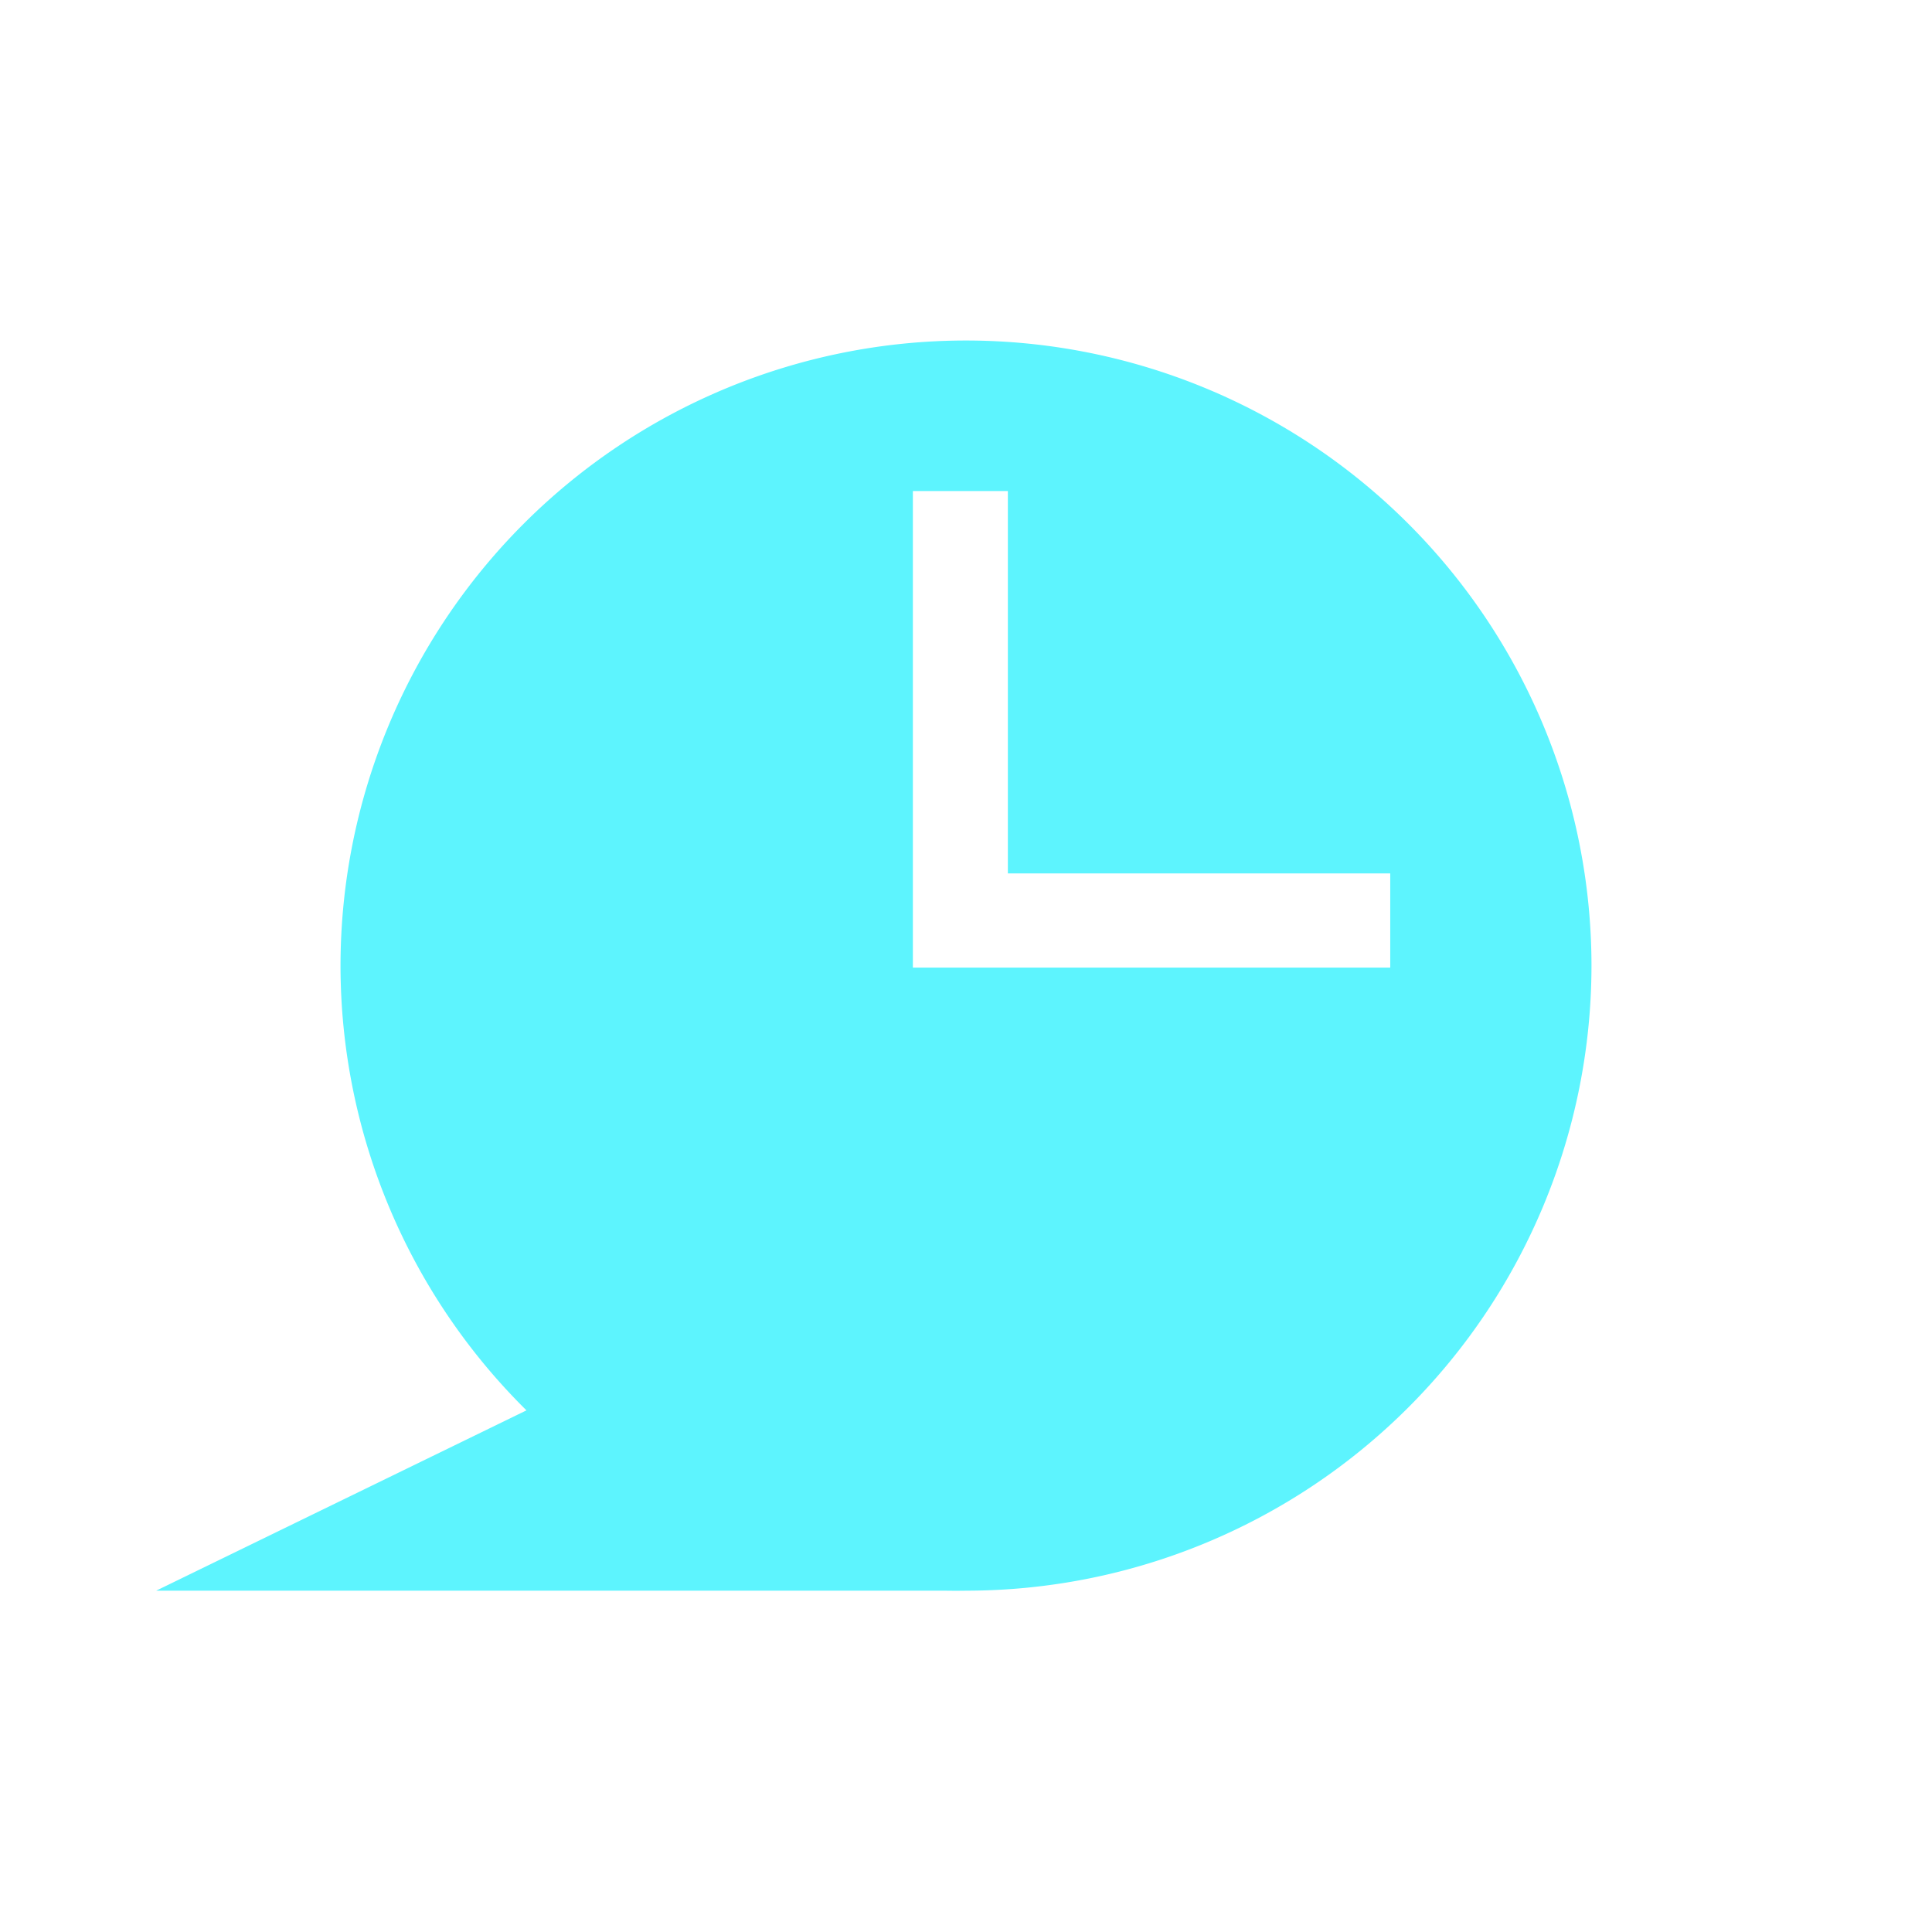 <?xml version="1.0" encoding="UTF-8" standalone="no"?>
<svg
   xmlns:dc="http://purl.org/dc/elements/1.1/"
   xmlns:cc="http://creativecommons.org/ns#"
   xmlns:rdf="http://www.w3.org/1999/02/22-rdf-syntax-ns#"
   xmlns:svg="http://www.w3.org/2000/svg"
   xmlns="http://www.w3.org/2000/svg"
   xmlns:sodipodi="http://sodipodi.sourceforge.net/DTD/sodipodi-0.dtd"
   xmlns:inkscape="http://www.inkscape.org/namespaces/inkscape"
   width="24"
   height="24"
   id="svg9"
   version="1.1"
   sodipodi:docname="user-idle.svg"
   inkscape:version="0.92.4 (5da689c313, 2019-01-14)">
  <sodipodi:namedview
     pagecolor="#5DF4FE"
     bordercolor="#5DF4FE"
     borderopacity="1"
     objecttolerance="10"
     gridtolerance="10"
     guidetolerance="10"
     inkscape:pageopacity="0"
     inkscape:pageshadow="2"
     inkscape:window-width="1087"
     inkscape:window-height="480"
     id="namedview6"
     showgrid="false"
     inkscape:zoom="9.8333333"
     inkscape:cx="1.0677966"
     inkscape:cy="12"
     inkscape:window-x="0"
     inkscape:window-y="25"
     inkscape:window-maximized="0"
     inkscape:current-layer="svg9" />
  <defs
     id="defs3">
    <style
       id="current-color-scheme" />
  </defs>
  <path
     d="M 12,4.23 A 7.77,7.77 0 0 0 4.23,12 7.77,7.77 0 0 0 6.54,17.52 l -4.6,2.24 h 9.8 a 7.77,7.77 0 0 0 0.27,0 A 7.77,7.77 0 0 0 19.77,12 7.77,7.77 0 0 0 12,4.23 Z M 11.34,6.1 h 1.18 v 4.75 h 4.75 v 1.17 h -5.93 z"
     id="path818"
     inkscape:connector-curvature="0"
     style="fill:#5DF4FE;stroke-width:1.24" />
</svg>

